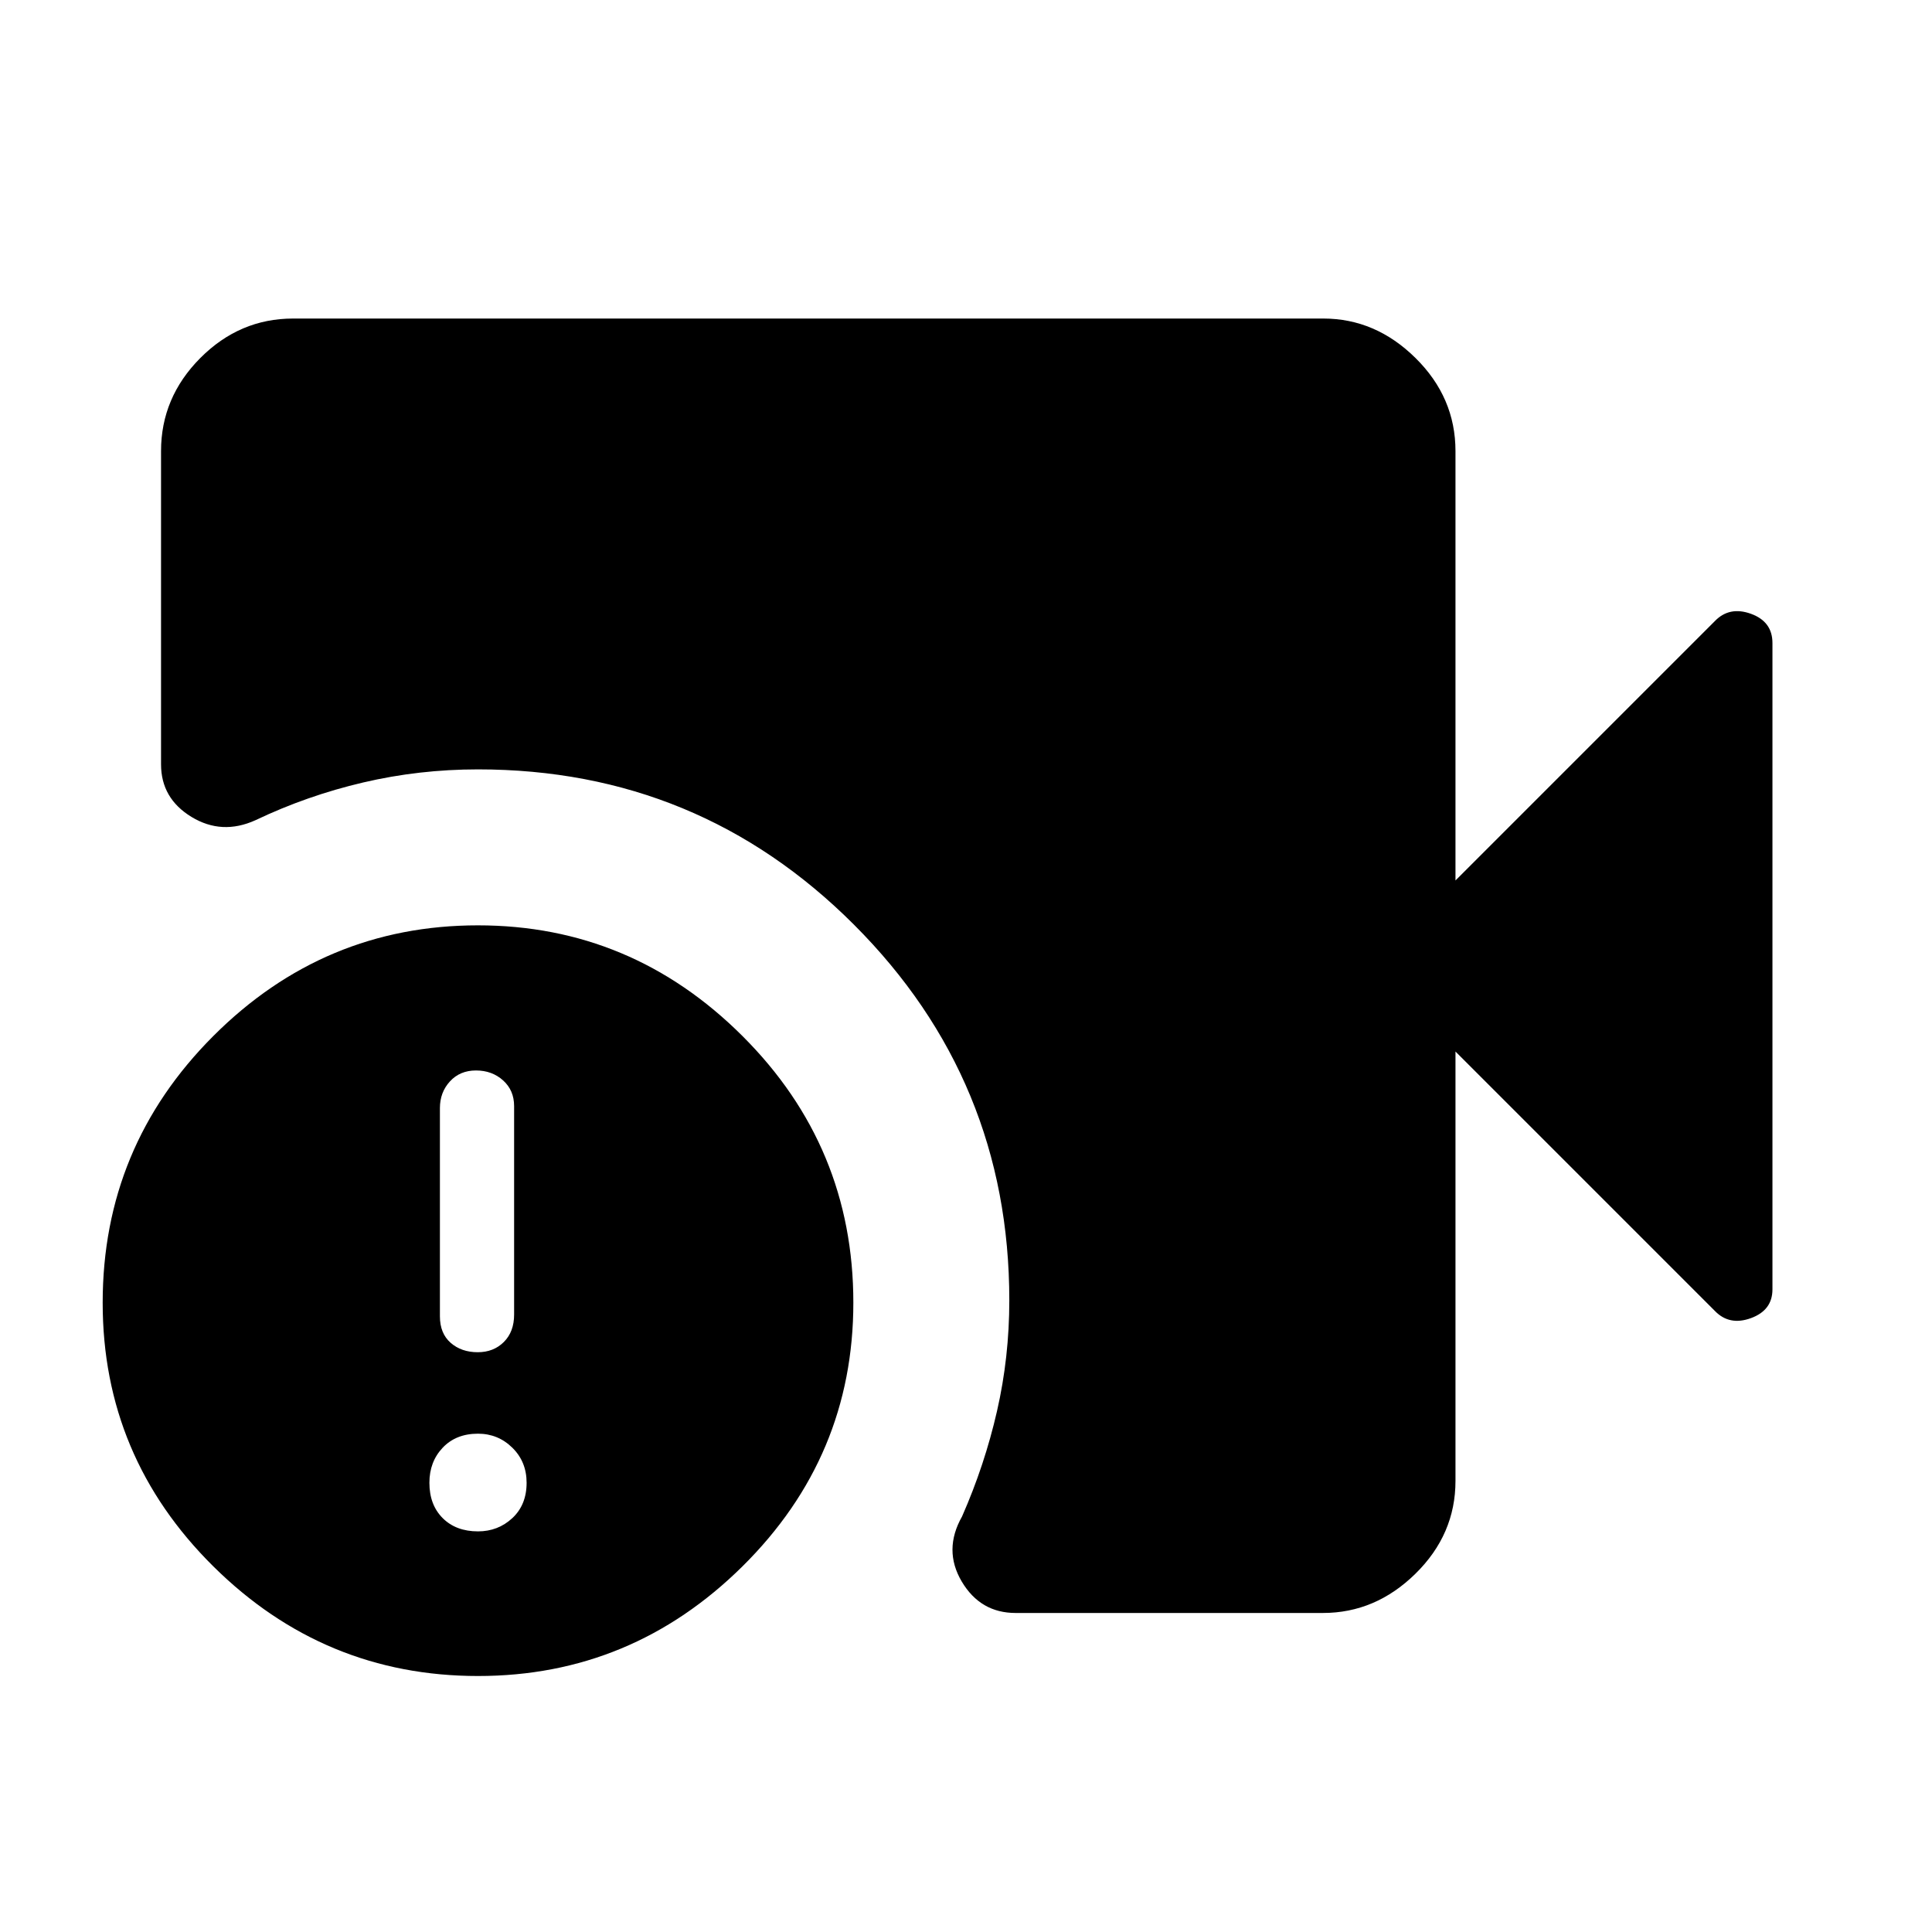 <svg xmlns="http://www.w3.org/2000/svg" height="48" viewBox="0 -960 960 960" width="48"><path d="M504.67-158.52q-17.53 0-26.8-15.65-9.26-15.66.17-32.31 11.24-25.55 17.36-52.32 6.12-26.77 6.12-55.08 0-109.43-77.15-186.62-77.15-77.2-186.85-77.2-29.3 0-57.11 6.52-27.8 6.51-53.44 18.72-16.7 7.57-31.82-1.62-15.13-9.2-15.13-26.14v-155.63q0-26.66 19.53-46.27 19.53-19.6 46.1-19.6h511.91q25.92 0 45.79 19.6 19.87 19.61 19.87 46.27v213.35l128.91-128.91q7.22-7.46 17.9-3.6 10.69 3.86 10.69 14.53v321.16q0 10.39-10.69 14.29-10.68 3.9-17.9-3.56L723.22-437.5v213.35q0 26.57-19.87 46.1t-46 19.53H504.67ZM237.56-127.2q-76.54 0-131.54-54.46-55-54.47-55-131 0-77.54 54.97-132.54 54.96-55 131.5-55 76.29 0 131.41 54.97 55.12 54.97 55.12 132.5 0 76.53-55.08 131.03-55.09 54.5-131.38 54.5Zm-.16-160.89q7.86 0 12.96-5.08 5.1-5.08 5.1-13.62v-103.6q0-7.84-5.48-12.77t-13.46-4.93q-7.98 0-12.95 5.43-4.98 5.43-4.98 13.27v103.48q0 8.46 5.33 13.14 5.34 4.68 13.48 4.68Zm.12 89.02q9.96 0 17.06-6.59 7.09-6.6 7.09-17.56 0-10.45-7.09-17.42-7.1-6.97-17.06-6.97-10.95 0-17.55 6.97-6.6 6.97-6.6 17.42 0 10.96 6.6 17.56 6.6 6.59 17.55 6.59Z"/></svg>